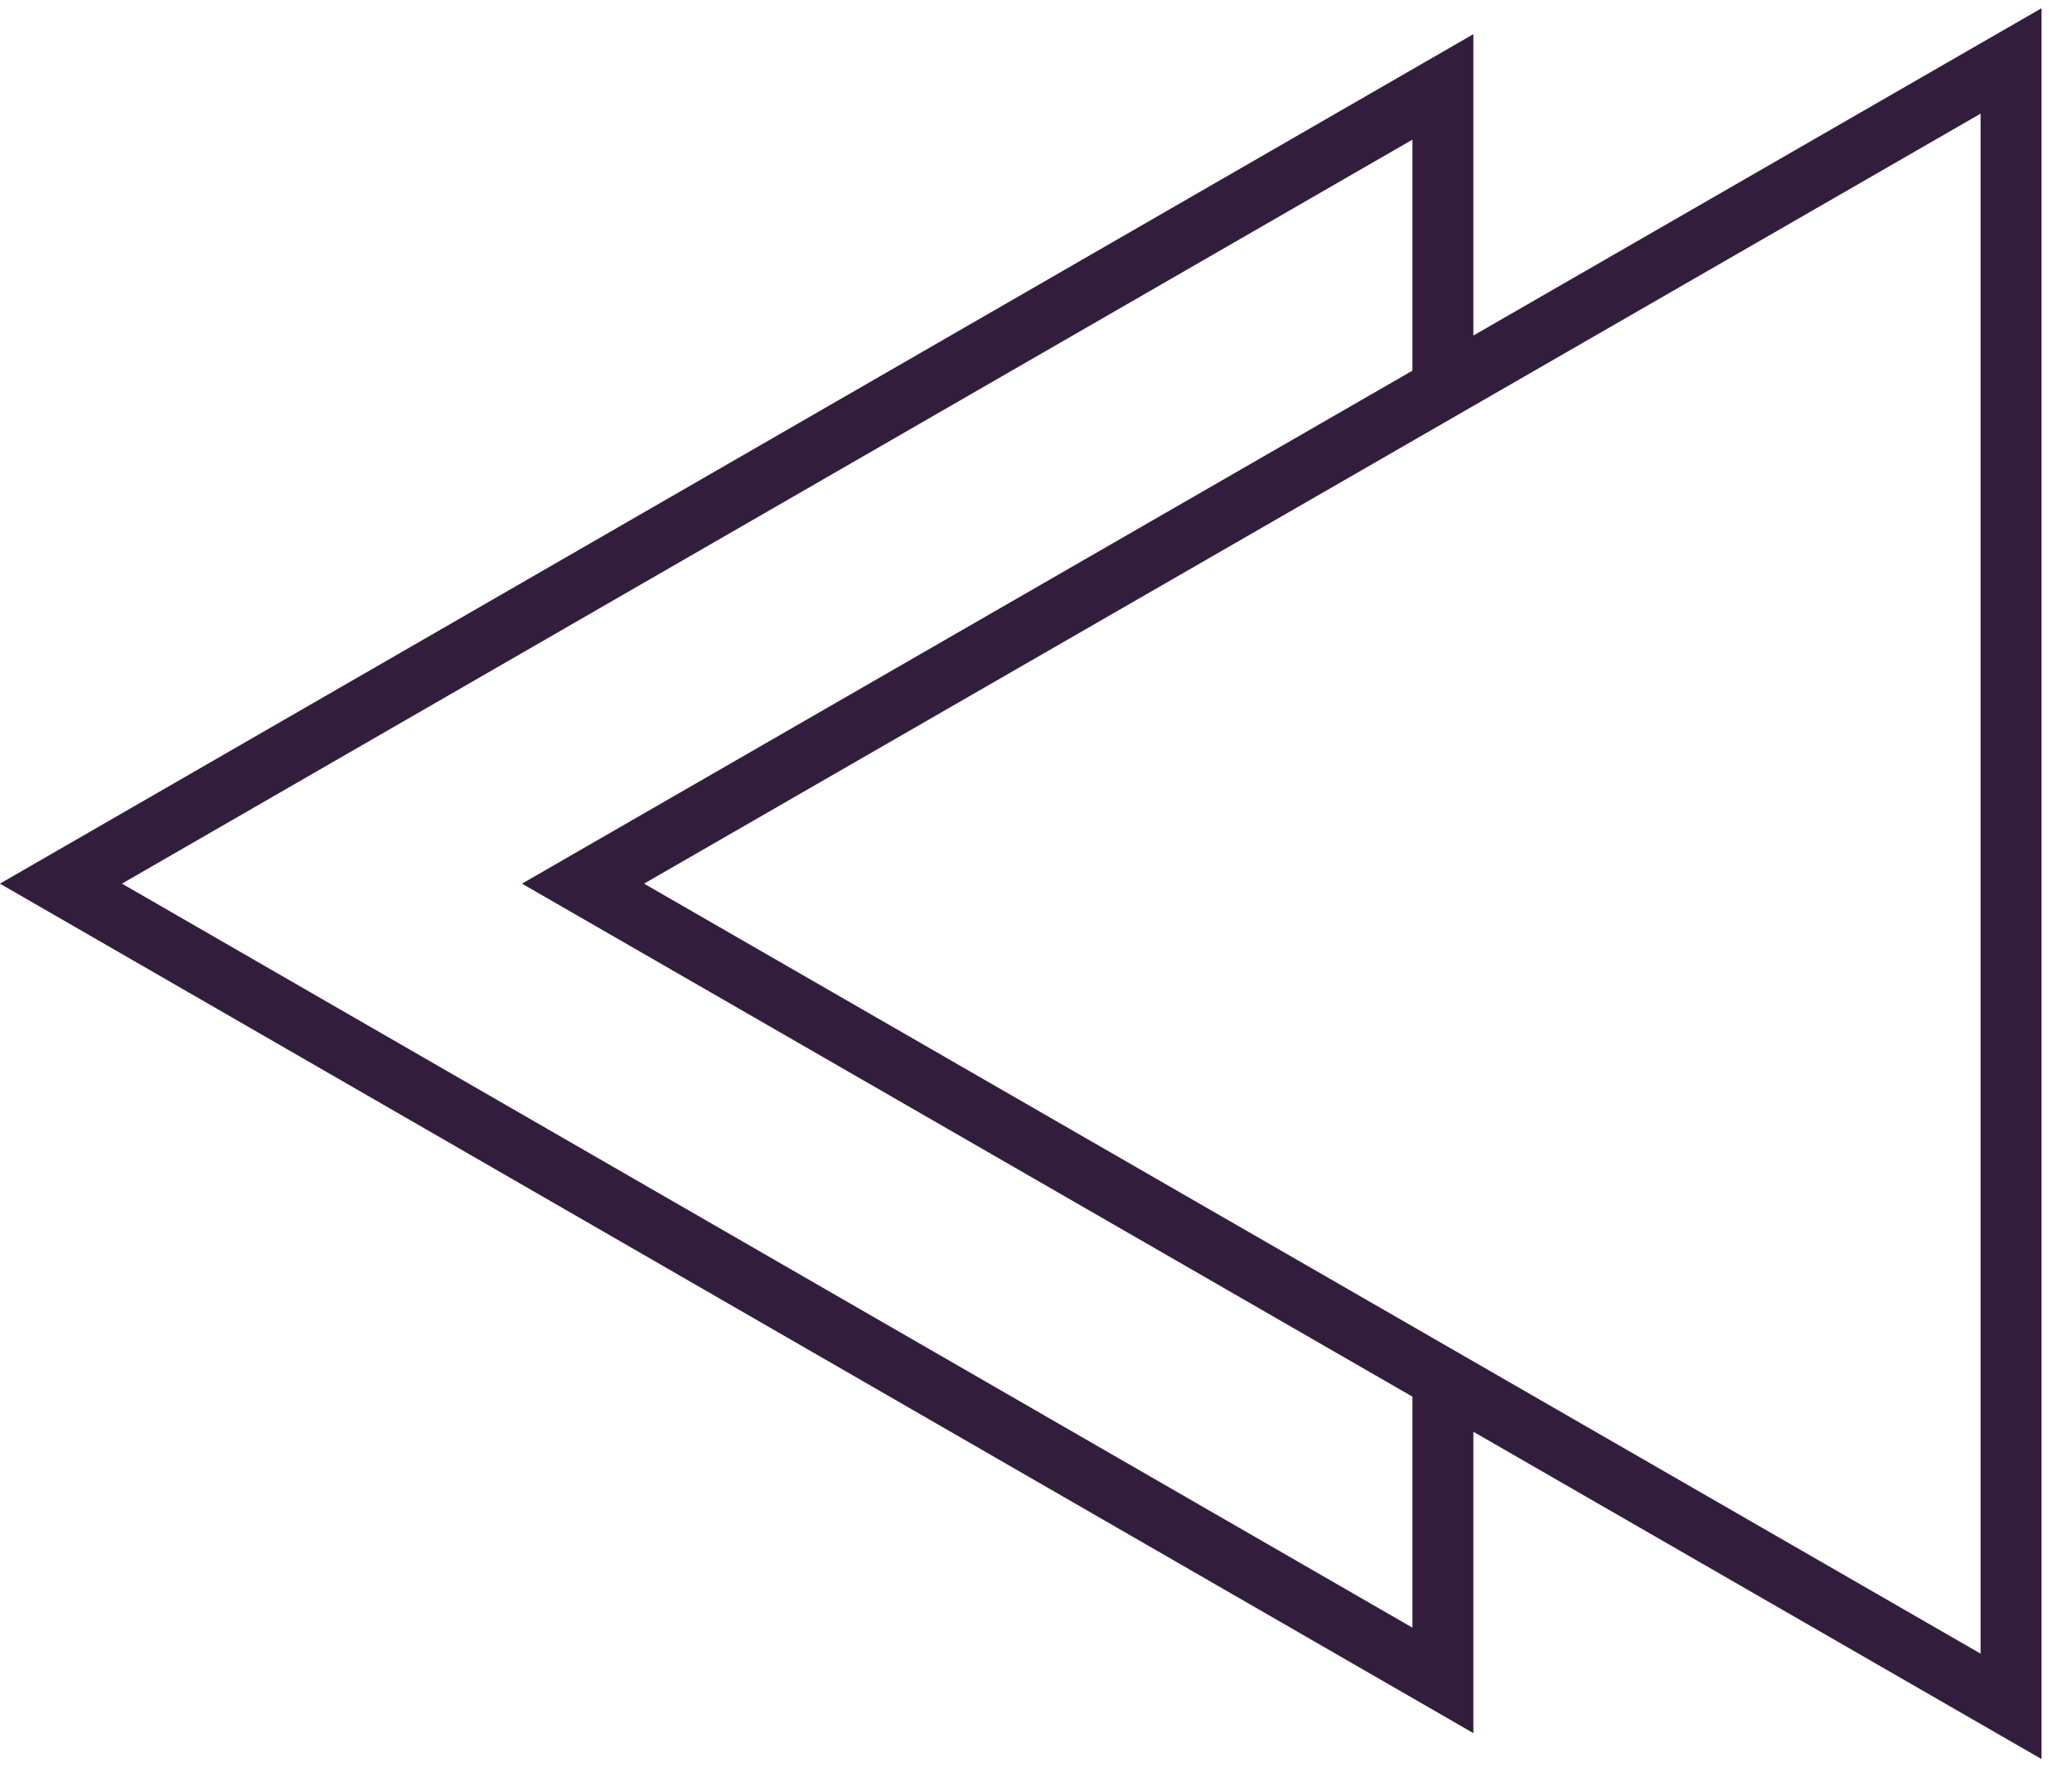 <svg width="34" height="29" viewBox="0 0 34 29" fill="none" xmlns="http://www.w3.org/2000/svg">
<path d="M23.677 6.371V1.426L1 14.5L23.677 27.574V22.873M9.567 14.5L33 1V28L9.567 14.5Z" stroke="#321E3C"/>
</svg>
